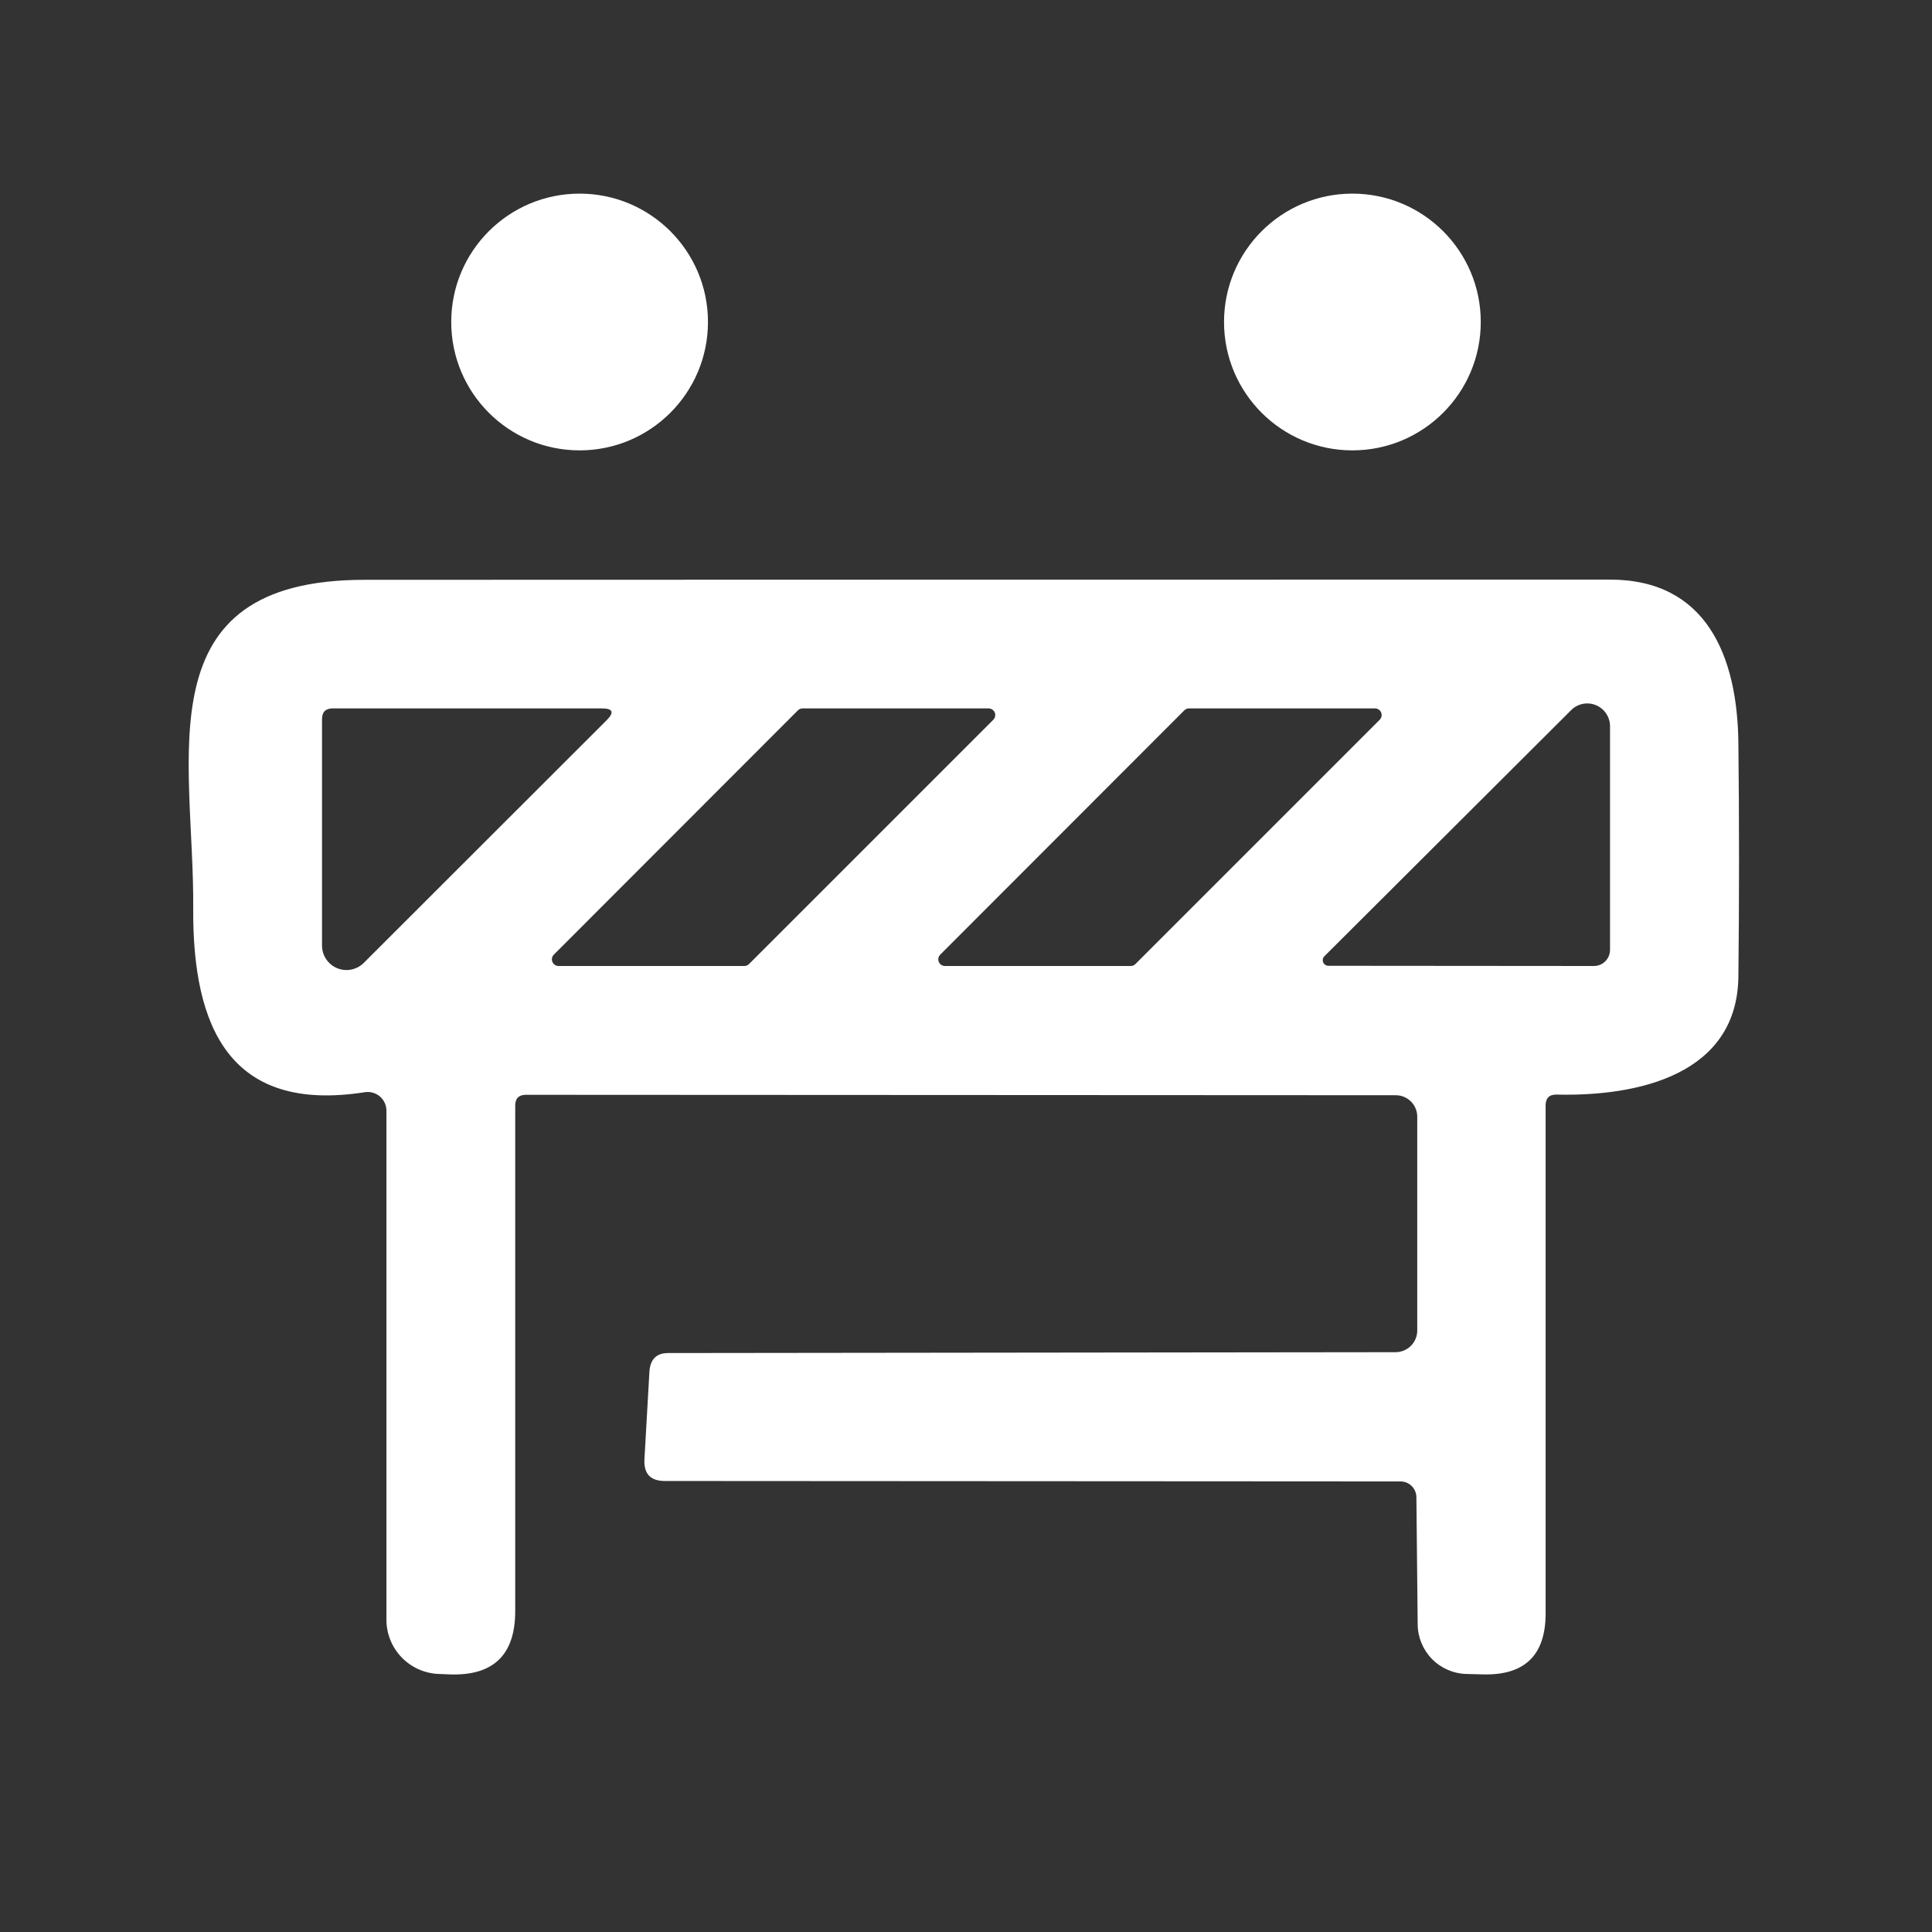 <svg width="90" height="90" viewBox="0 0 90 90" fill="none" xmlns="http://www.w3.org/2000/svg">
<rect x="0" y="0" width="90" height="90" fill="#333333" stroke="none"/>
<path d="M27 20.98C30.302 20.98 32.98 18.302 32.98 14.999C32.98 11.697 30.302 9.02 27 9.02C23.697 9.02 21.02 11.697 21.02 14.999C21.02 18.302 23.697 20.98 27 20.98Z" fill="white"/>
<path d="M62.999 20.98C66.302 20.98 68.98 18.302 68.98 14.999C68.98 11.697 66.302 9.02 62.999 9.02C59.697 9.02 57.02 11.697 57.02 14.999C57.02 18.302 59.697 20.98 62.999 20.98Z" fill="white"/>
<path d="M24.001 51.5V75.05C24.001 77.09 22.984 78.073 20.951 78L20.451 77.98C19.794 77.959 19.171 77.683 18.713 77.211C18.256 76.739 18 76.107 18.001 75.45V51.74C18.001 51.614 17.974 51.489 17.921 51.374C17.868 51.26 17.791 51.158 17.695 51.076C17.599 50.994 17.486 50.934 17.364 50.901C17.243 50.867 17.115 50.86 16.991 50.88C10.721 51.86 8.961 47.88 9.001 42.3C9.051 35.3 6.631 27.01 16.981 27.01C36.321 27.003 55.661 27 75.001 27C79.471 27 80.941 30.53 80.981 34.64C81.021 38.26 81.021 41.88 80.981 45.5C80.921 50.06 76.321 51.08 72.511 50.99C72.171 50.983 72.001 51.153 72.001 51.5V75.16C72.001 77.1 71.031 78.047 69.091 78L68.321 77.98C67.715 77.967 67.138 77.719 66.712 77.287C66.287 76.856 66.046 76.276 66.041 75.67L65.981 69.74C65.978 69.546 65.899 69.36 65.76 69.223C65.622 69.087 65.435 69.01 65.241 69.01L30.971 68.99C30.297 68.99 29.981 68.65 30.021 67.97L30.251 63.92C30.284 63.327 30.574 63.03 31.121 63.03L65.021 62.99C65.287 62.987 65.541 62.88 65.728 62.691C65.916 62.502 66.021 62.246 66.021 61.98V52.02C66.021 51.755 65.915 51.5 65.728 51.313C65.54 51.125 65.286 51.02 65.021 51.02L24.501 51C24.167 51 24.001 51.167 24.001 51.5ZM28.261 33.55C28.627 33.183 28.551 33 28.031 33H15.501C15.167 33 15.001 33.167 15.001 33.5V44.05C15.001 44.275 15.068 44.494 15.193 44.681C15.317 44.867 15.494 45.013 15.701 45.1C15.909 45.186 16.137 45.21 16.357 45.167C16.578 45.124 16.781 45.018 16.941 44.86L28.261 33.55ZM25.801 44.47C25.757 44.513 25.727 44.569 25.715 44.629C25.703 44.689 25.709 44.752 25.733 44.809C25.756 44.866 25.796 44.914 25.848 44.948C25.899 44.982 25.959 45 26.021 45H34.671C34.712 45 34.752 44.992 34.79 44.977C34.828 44.962 34.862 44.939 34.891 44.91L46.271 33.53C46.314 33.487 46.344 33.431 46.356 33.371C46.368 33.311 46.362 33.248 46.339 33.191C46.315 33.134 46.275 33.086 46.224 33.052C46.172 33.018 46.112 33 46.051 33H37.391C37.35 33 37.309 33.008 37.272 33.023C37.234 33.038 37.2 33.061 37.171 33.09L25.801 44.47ZM43.801 44.47C43.757 44.513 43.727 44.569 43.715 44.629C43.703 44.689 43.709 44.752 43.733 44.809C43.756 44.866 43.796 44.914 43.848 44.948C43.899 44.982 43.959 45 44.021 45H52.671C52.712 45 52.752 44.992 52.79 44.977C52.828 44.962 52.862 44.939 52.891 44.91L64.271 33.53C64.314 33.487 64.344 33.431 64.356 33.371C64.368 33.311 64.362 33.248 64.339 33.191C64.315 33.134 64.275 33.086 64.224 33.052C64.172 33.018 64.112 33 64.051 33H55.391C55.35 33 55.309 33.008 55.272 33.023C55.234 33.038 55.2 33.061 55.171 33.09L43.801 44.47ZM61.691 44.55C61.656 44.586 61.632 44.632 61.623 44.681C61.613 44.731 61.619 44.782 61.638 44.829C61.657 44.875 61.689 44.915 61.73 44.944C61.772 44.972 61.82 44.989 61.871 44.99L74.251 45C74.45 45 74.64 44.921 74.781 44.78C74.922 44.64 75.001 44.449 75.001 44.25V33.83C75.001 33.62 74.939 33.415 74.822 33.241C74.706 33.066 74.54 32.93 74.347 32.85C74.153 32.77 73.939 32.748 73.734 32.789C73.528 32.831 73.339 32.932 73.191 33.08L61.691 44.55Z" fill="white"/>
</svg>
